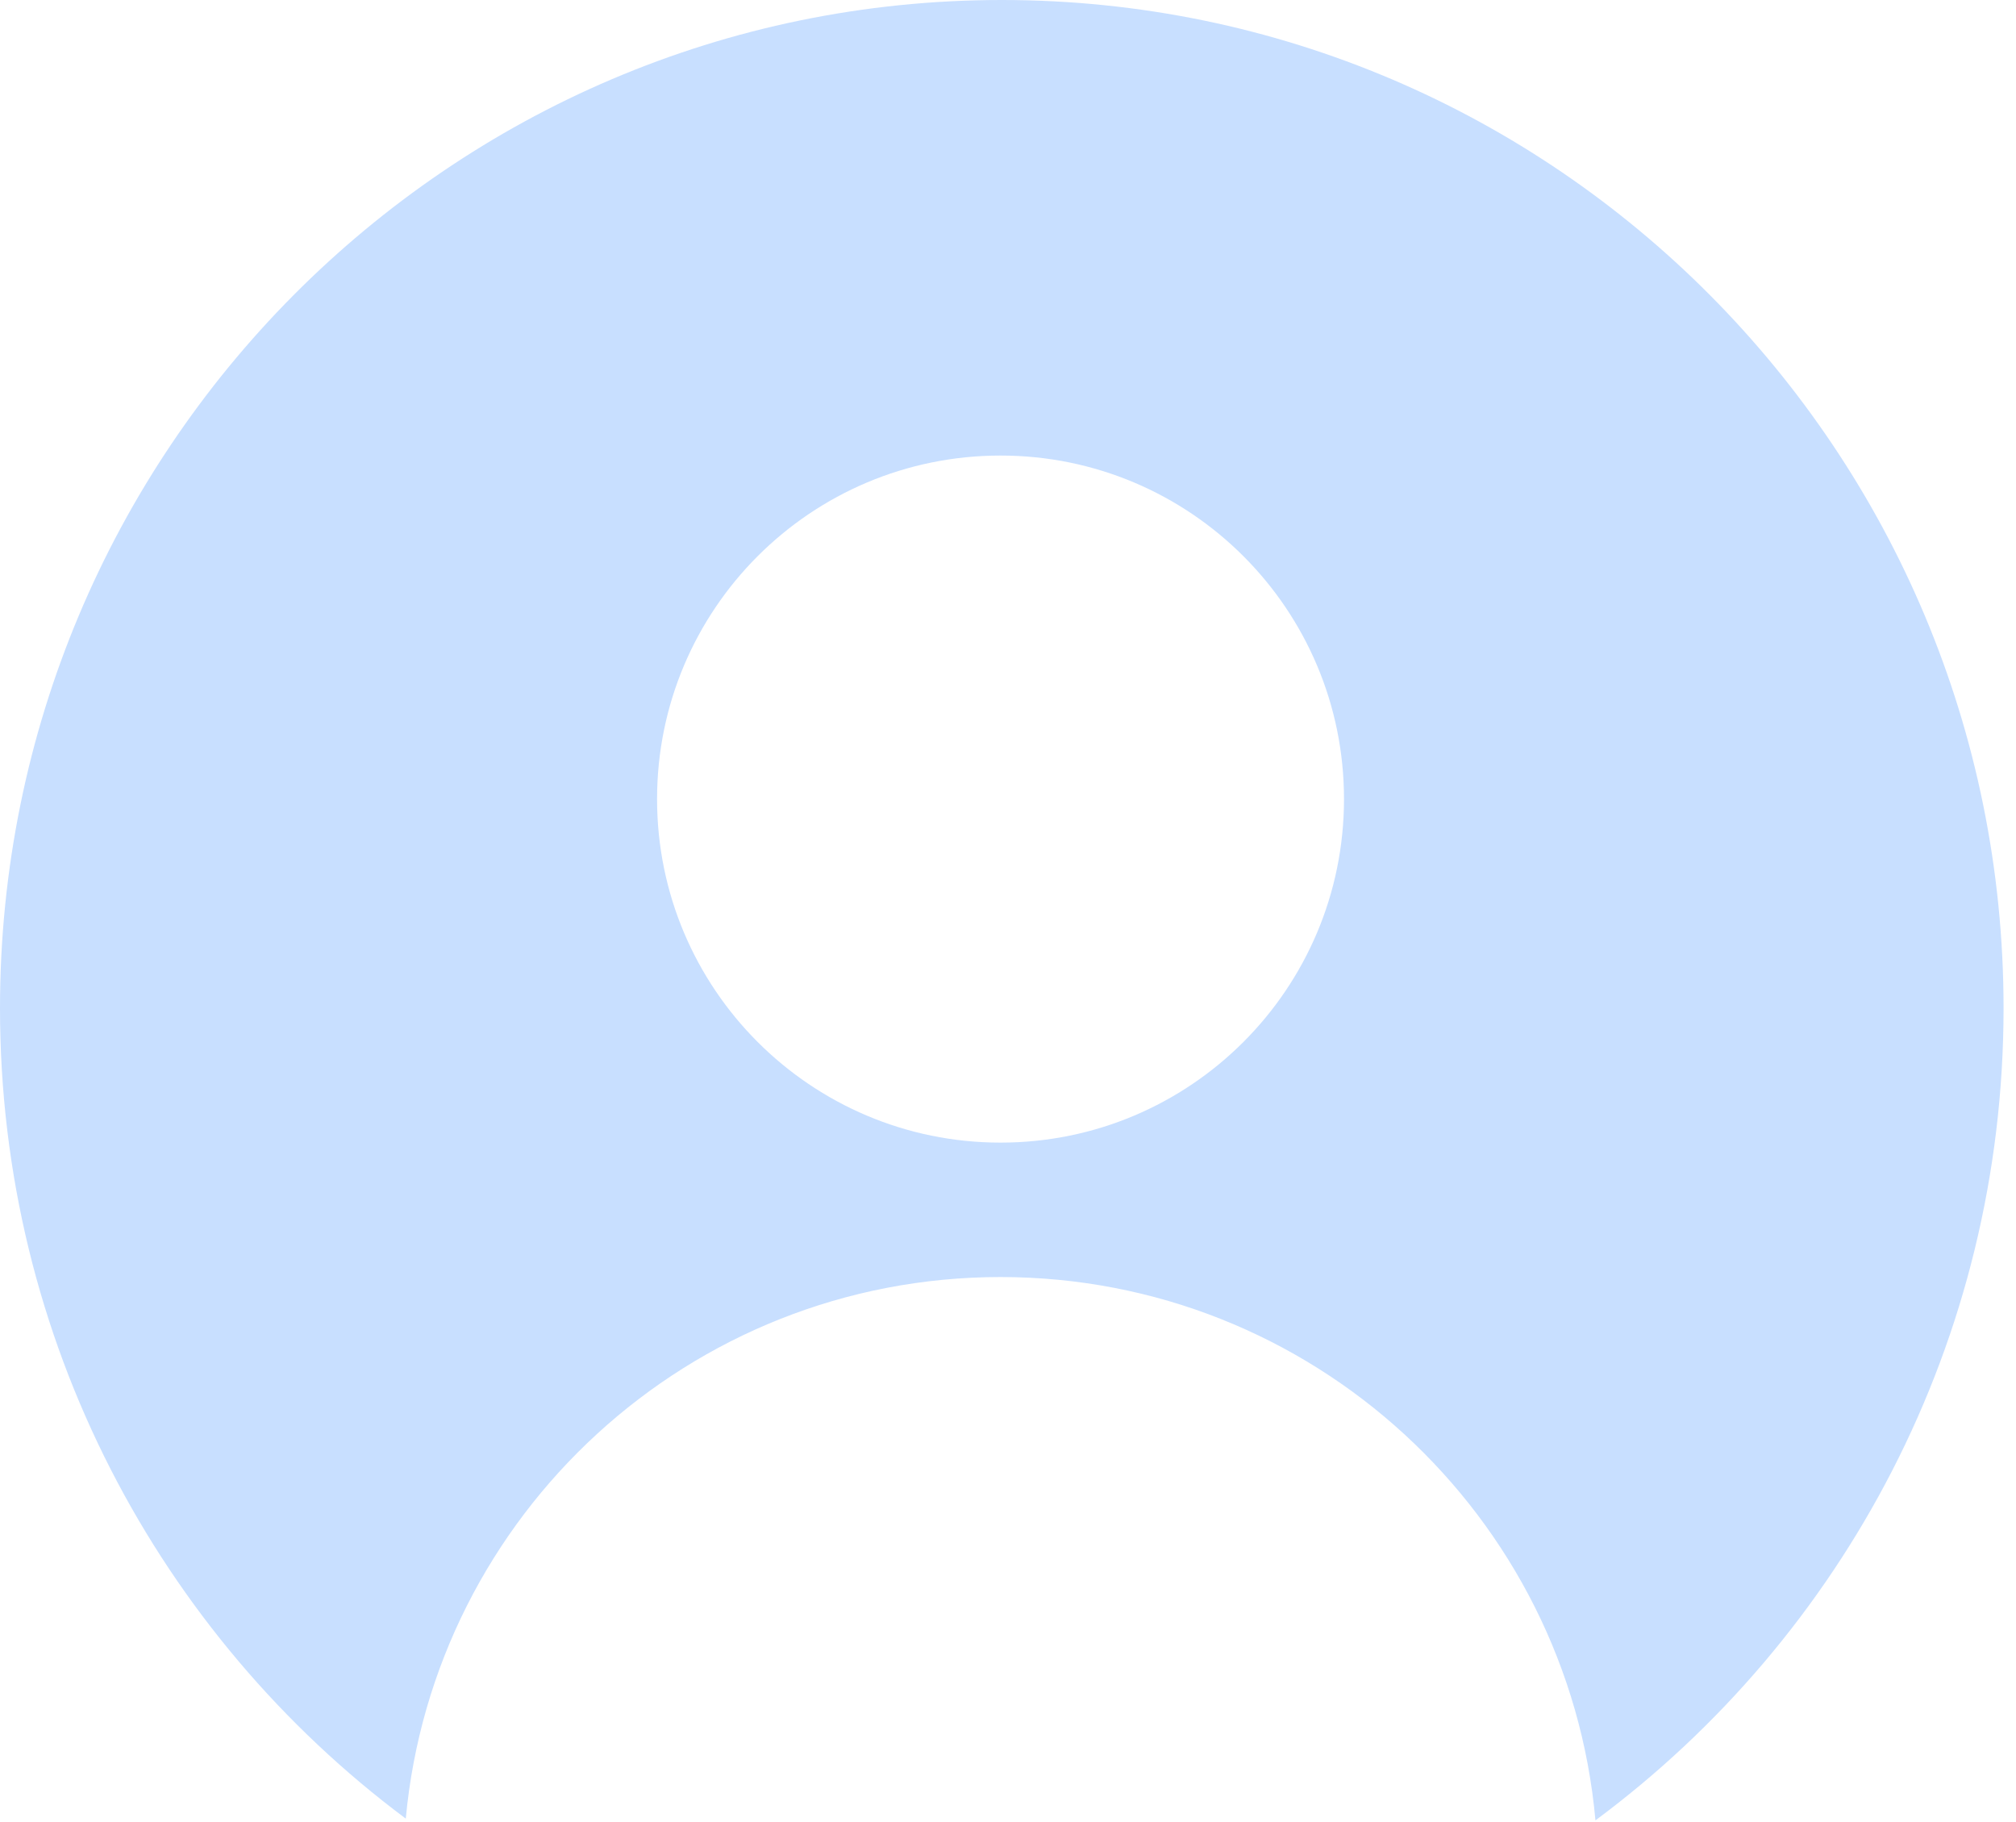 <svg width="135" height="122" viewBox="0 0 135 122" fill="none" xmlns="http://www.w3.org/2000/svg">
<path fill-rule="evenodd" clip-rule="evenodd" d="M106.838 121.876C123.413 109.586 134.167 89.806 134.167 67.5C134.167 30.221 104.132 0 67.083 0C30.034 0 0 30.221 0 67.5C0 89.736 10.686 109.462 27.173 121.76C29.058 101.422 46.17 85.5 67 85.5C87.87 85.5 105.007 101.483 106.838 121.876ZM90 53.5C90 66.203 79.703 76.5 67 76.5C54.297 76.5 44 66.203 44 53.5C44 40.797 54.297 30.5 67 30.5C79.703 30.5 90 40.797 90 53.5Z" fill="#C8DFFF"/>
</svg>
